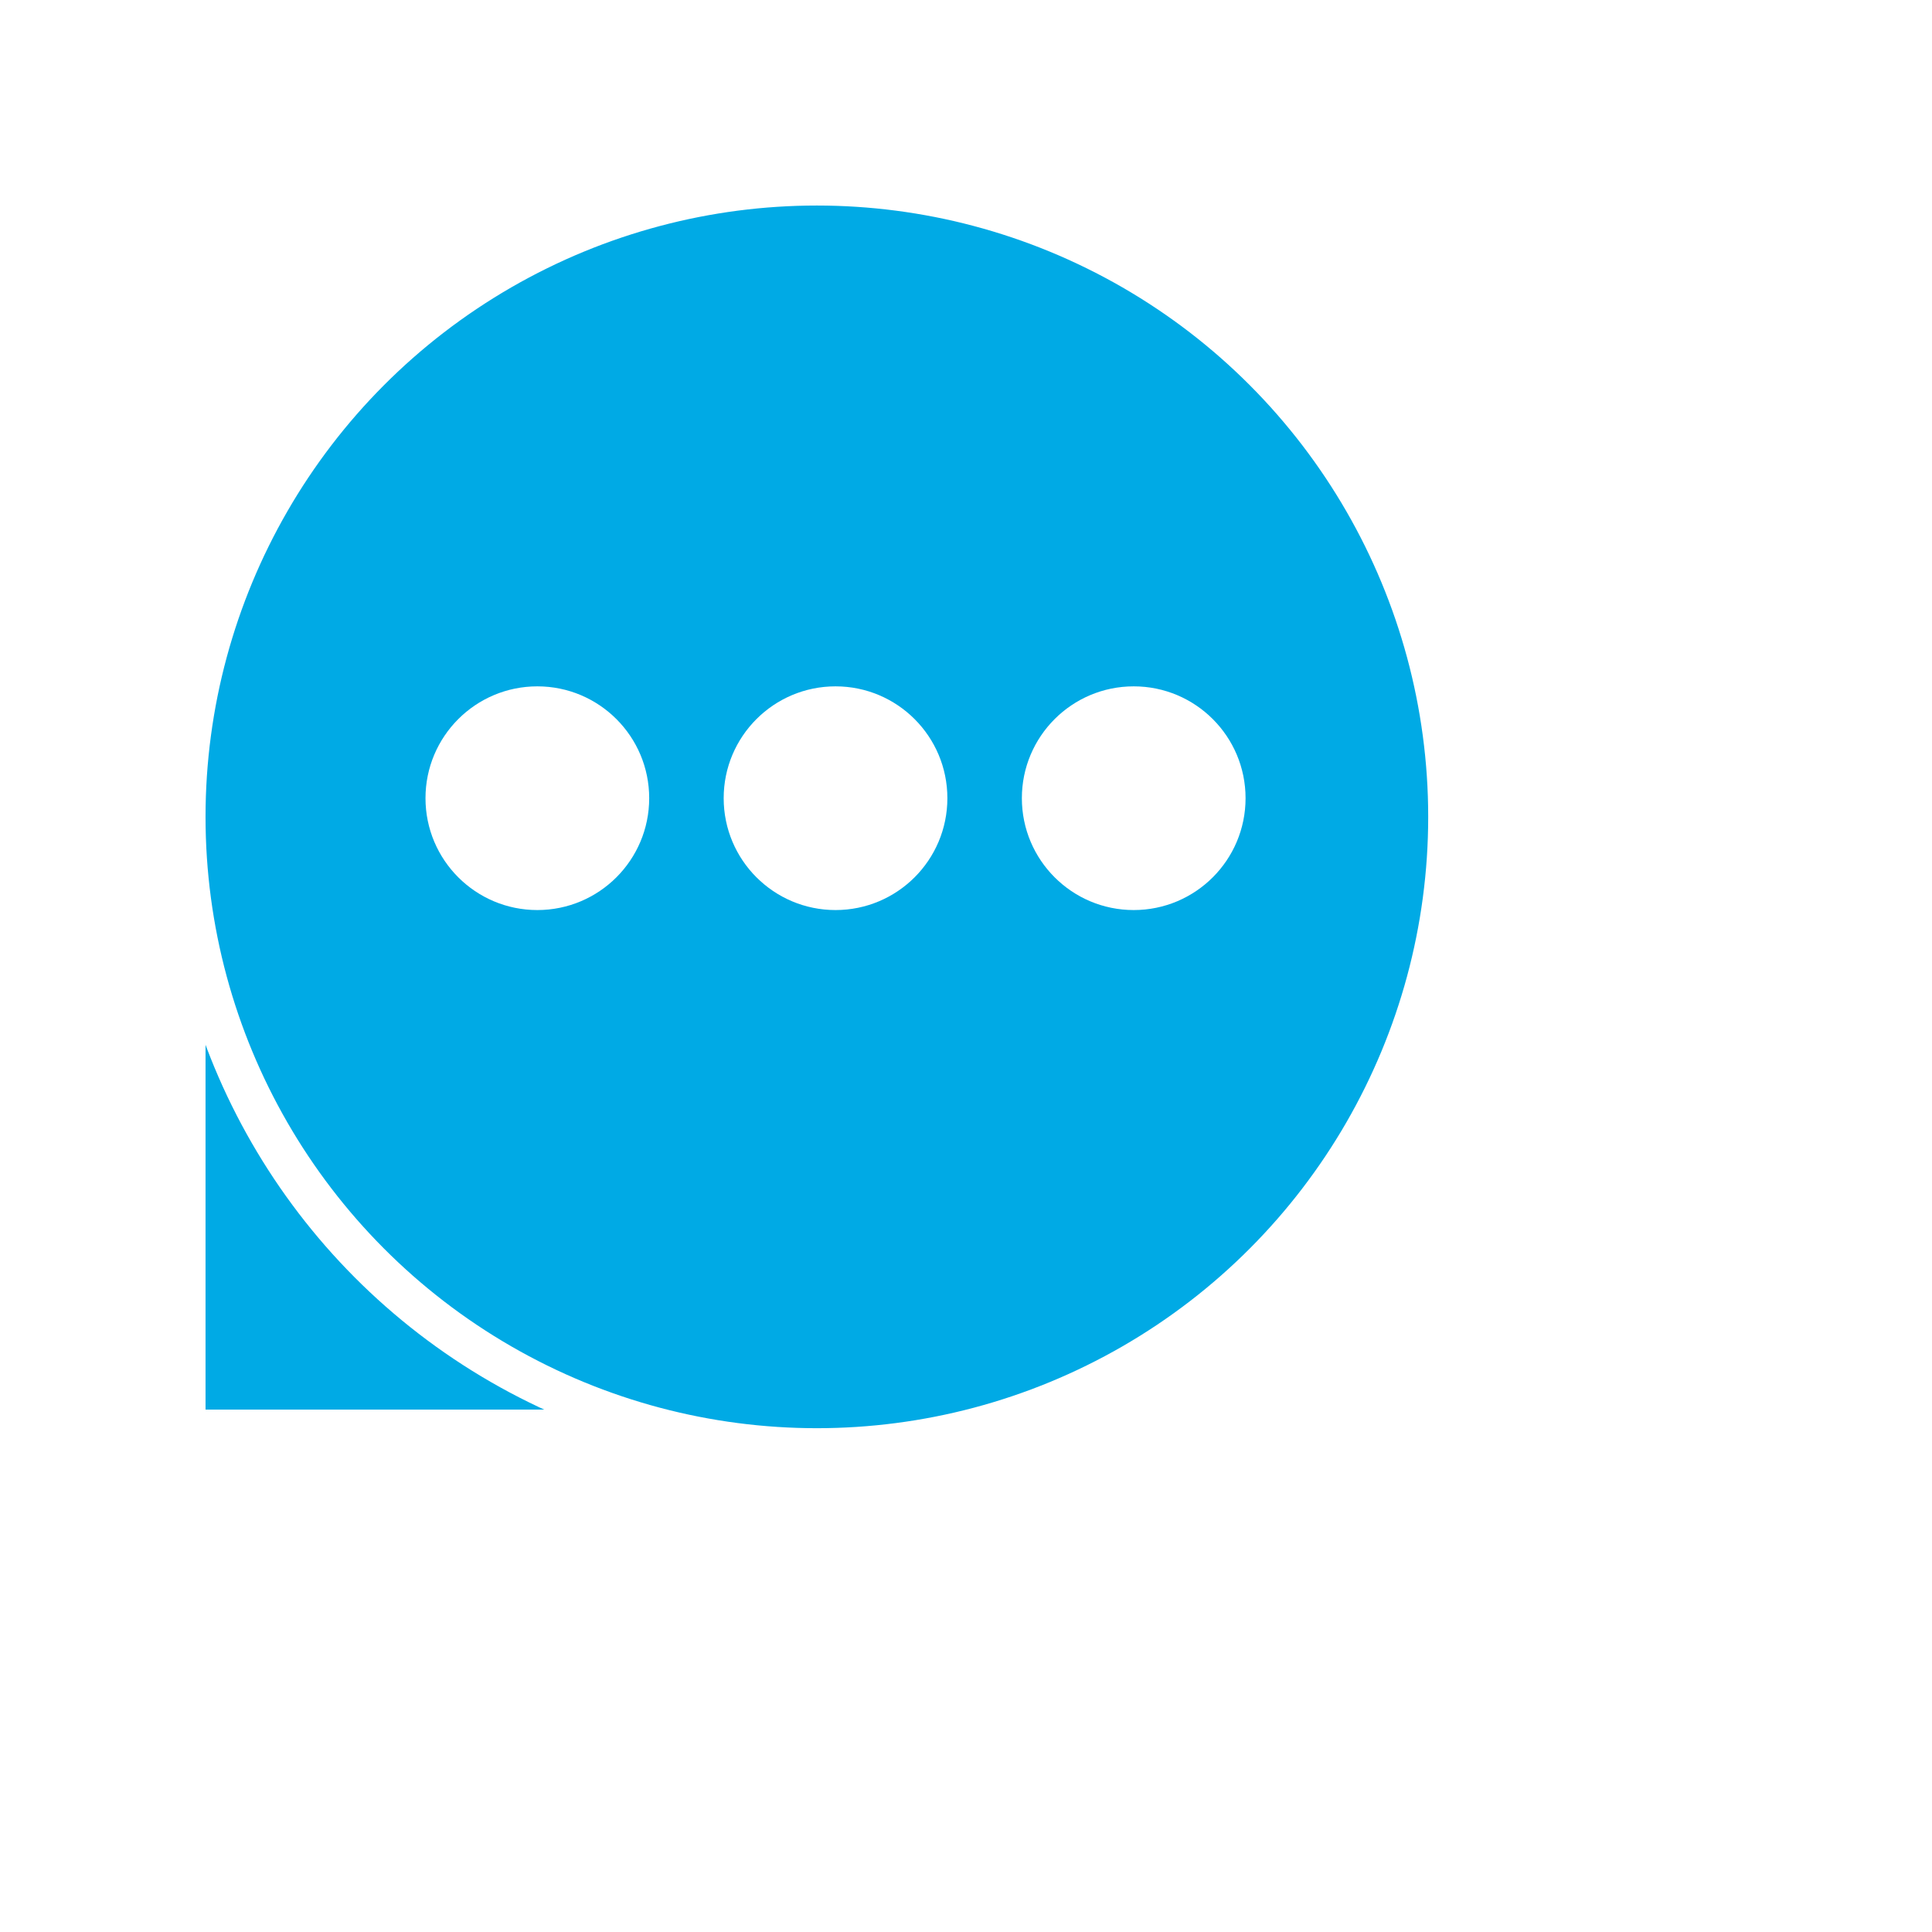 <svg width="47" height="47" viewBox="0 0 47 47" fill="none" xmlns="http://www.w3.org/2000/svg">
<g filter="url(#filter0_d_4060_47502)">
<circle cx="29.394" cy="25.396" r="13.605" fill="white"/>
<path d="M17.21 31.046L17.158 31.022L17.102 31.011L16.102 30.801L16.052 30.791H16H13.07H10.802H7.628H5.814H4.5V30.5V28V24.5V21.5V18.593V16.326V15.012H32.502L32.077 25.211L30.4 27.307L28.202 29.065L25.998 30.388L23.818 31.26L21.191 31.698H18.622L17.21 31.046Z" fill="#00AAE5" stroke="white"/>
<circle cx="19.872" cy="15.872" r="15.372" fill="#00AAE5" stroke="white"/>
<circle cx="13.072" cy="15.418" r="2.721" fill="white"/>
<circle cx="20.326" cy="15.418" r="2.721" fill="white"/>
<circle cx="27.58" cy="15.418" r="2.721" fill="white"/>
</g>
<defs>
<filter id="filter0_d_4060_47502" x="0" y="0" width="47" height="47" filterUnits="userSpaceOnUse" color-interpolation-filters="sRGB">
<feFlood flood-opacity="0" result="BackgroundImageFix"/>
<feColorMatrix in="SourceAlpha" type="matrix" values="0 0 0 0 0 0 0 0 0 0 0 0 0 0 0 0 0 0 127 0" result="hardAlpha"/>
<feOffset dy="4"/>
<feGaussianBlur stdDeviation="2"/>
<feComposite in2="hardAlpha" operator="out"/>
<feColorMatrix type="matrix" values="0 0 0 0 0 0 0 0 0 0 0 0 0 0 0 0 0 0 0.25 0"/>
<feBlend mode="normal" in2="BackgroundImageFix" result="effect1_dropShadow_4060_47502"/>
<feBlend mode="normal" in="SourceGraphic" in2="effect1_dropShadow_4060_47502" result="shape"/>
</filter>
</defs>
</svg>
